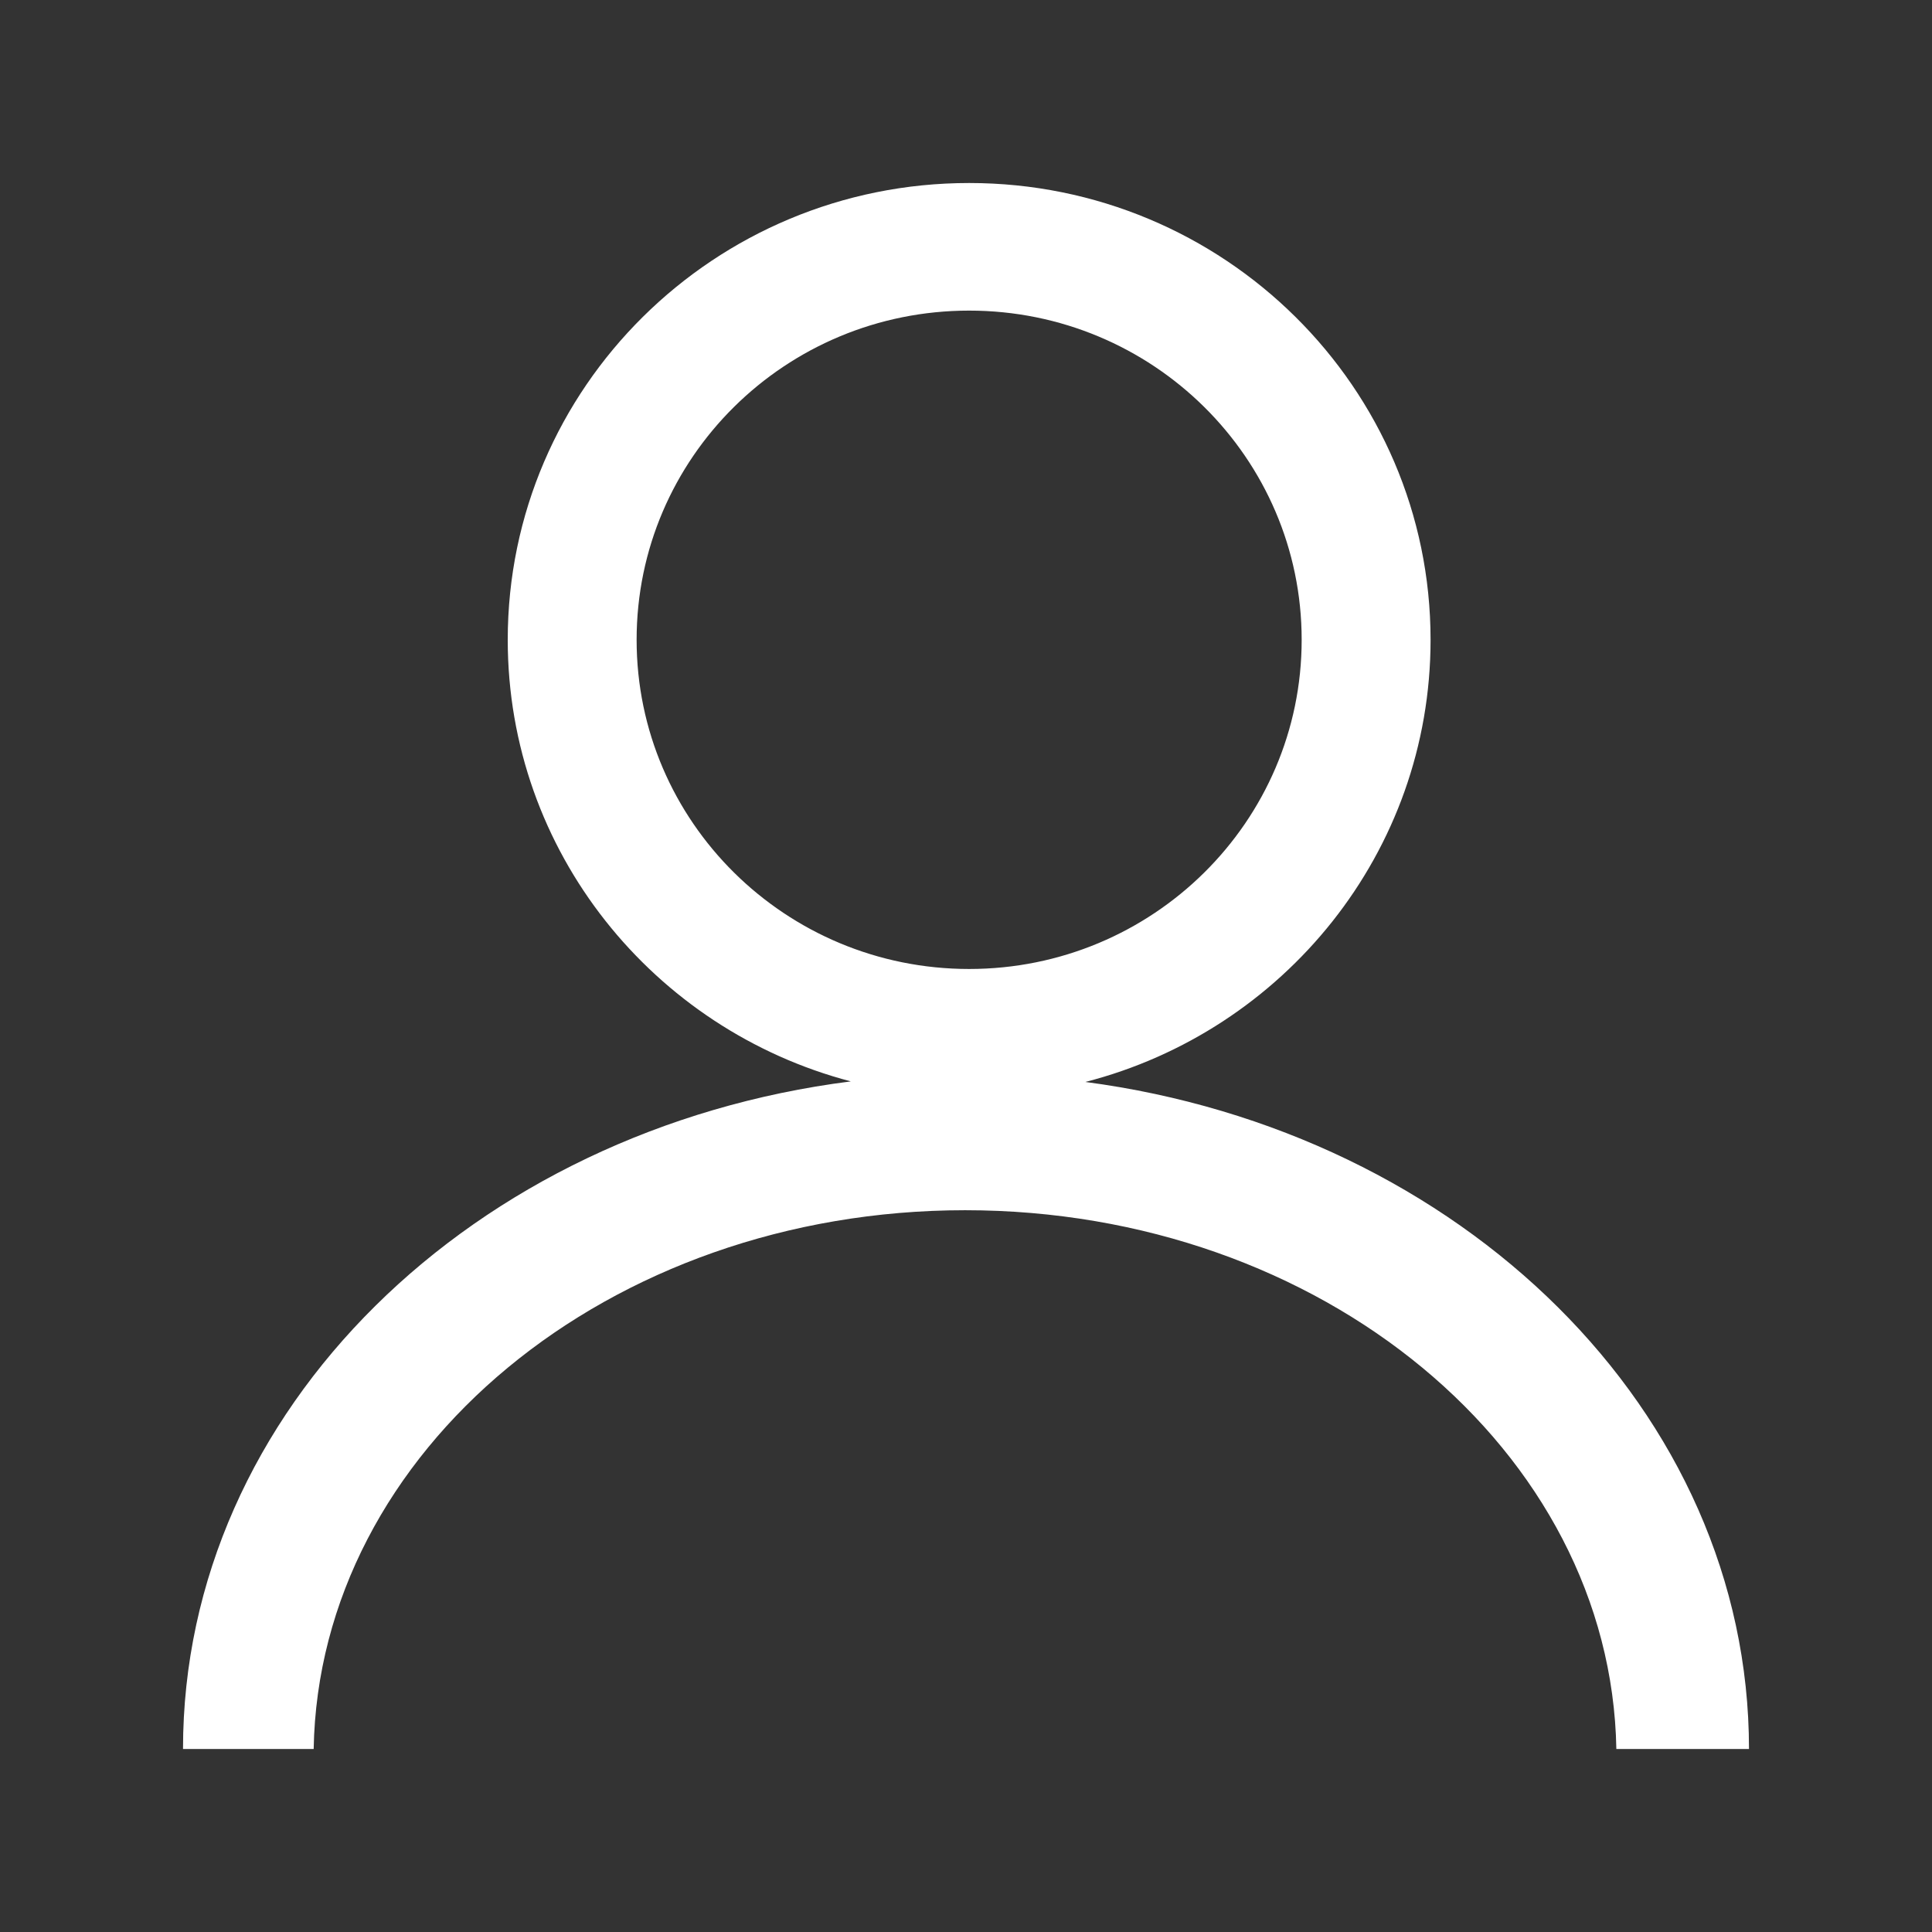 <svg t="1635775181965" class="icon" viewBox="0 0 1024 1024" version="1.1" xmlns="http://www.w3.org/2000/svg" p-id="2064" width="24" height="24"><rect x="0" y="0" width="1024" height="1024" fill="#333333" stroke="none"/><path d="M575.28 573.46c105.21-27.05 182.95-121.75 182.95-234.35C758.23 205.44 648.69 97 513.67 97c-135.02 0-244.56 108.44-244.56 242.11 0 112.2 77.19 206.61 181.84 234.05C250.66 598.57 97 747.27 97 927h69.25c2.8-158.1 156.37-285.56 345.29-285.56 188.93 0 342.35 127.46 345.16 285.56H927c0-179.03-152.57-327.27-351.72-353.54zM337.42 339.11c0-96.43 78.86-174.48 176.25-174.48 97.26 0 176.24 78.06 176.24 174.48 0 96.41-78.99 174.47-176.24 174.47-97.26 0-176.25-78.06-176.25-174.47z" p-id="2065" fill="#ffffff"></path></svg>